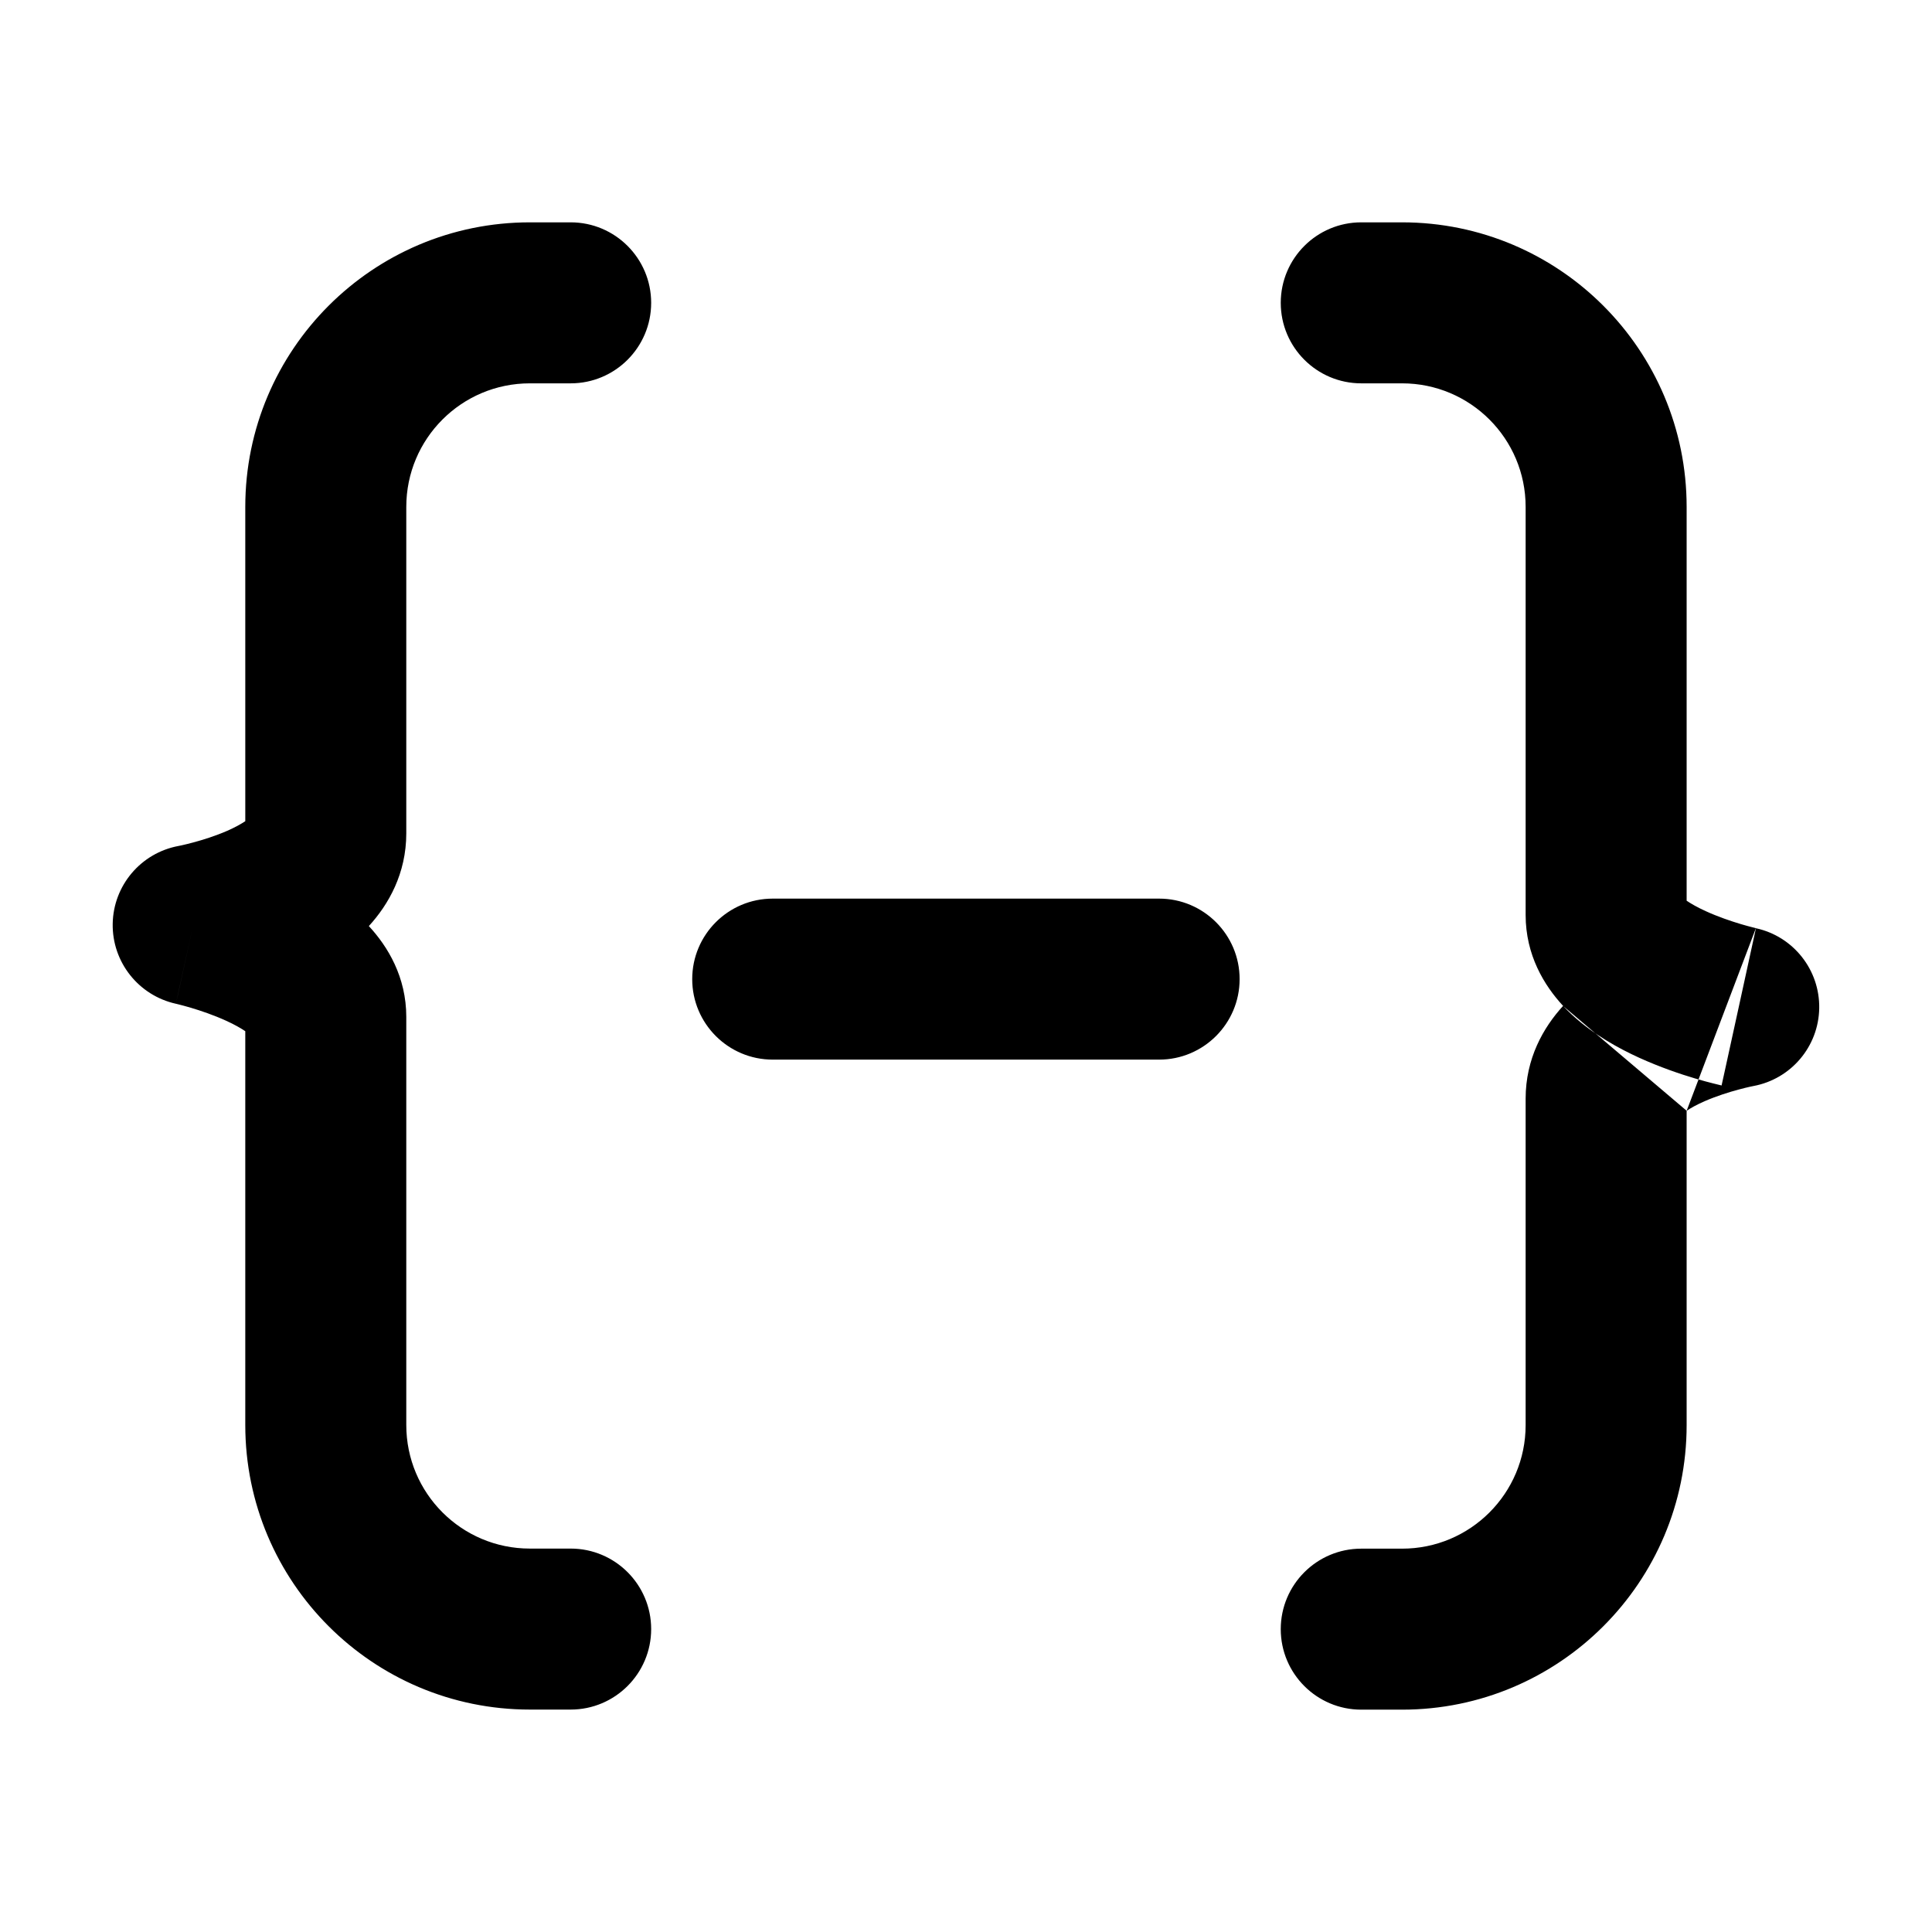 <svg fill="none" height="24" viewBox="0 0 24 24" width="24" xmlns="http://www.w3.org/2000/svg"><path clip-rule="evenodd" d="m3.047 6.297c0-1.952 1.583-3.535 3.535-3.535h.507c.552 0 1 .448 1 1 0 .552-.448 1-1 1h-.507c-.848 0-1.535.687-1.535 1.535v4.055c0 .5-.221.885-.465 1.152.235.254.465.631.465 1.129v5.069c0 .848.687 1.535 1.535 1.535h.507c.552 0 1 .448 1 1s-.448 1-1 1h-.507c-1.952 0-3.535-1.583-3.535-3.535v-4.892c-.053-.036-.132-.082-.238-.13-.151-.069-.31-.123-.437-.161-.062-.018-.113-.032-.146-.04-.017-.004-.029-.007-.036-.009l-.005-.001c-.464-.103-.793-.518-.785-.994.008-.475.35-.879.817-.966l.005-.001c.006-.001.018-.004.034-.007.032-.007.082-.019.142-.035.124-.033.279-.082.424-.145.102-.045.176-.087.225-.12zm-.648 5.196c-.213.977-.214.977-.214.977-0 0 0 0 0 0zm13.511-7.731c0-.552.448-1 1-1h.507c1.952 0 3.535 1.583 3.535 3.535v4.892c.053.036.132.082.238.13.151.069.31.123.437.161.062.018.113.032.146.04.017.004.029.007.036.009l.004.001c-0 0 0 0-.213.977s-.214.977-.214.977l-.002-0-.003-.001-.007-.002-.021-.005c-.017-.004-.041-.01-.069-.017-.057-.014-.135-.035-.227-.062-.182-.054-.434-.139-.696-.258-.252-.115-.566-.286-.833-.533-.037-.034-.074-.071-.111-.111-.235-.254-.465-.631-.465-1.129v-5.069c0-.848-.687-1.535-1.535-1.535h-.507c-.552 0-1-.448-1-1zm5.042 10.036v3.905c0 1.952-1.583 3.535-3.535 3.535h-.507c-.552 0-1-.448-1-1s.448-1 1-1h.507c.848 0 1.535-.687 1.535-1.535v-4.055c0-.5.221-.885.465-1.152m1.535 1.303c.048-.033.122-.075.225-.12.145-.063.3-.112.424-.145.06-.016.11-.028.142-.035.005-.001.011-.002.015-.003.009-.002.015-.003.019-.004l.003-.001c-0 0 0 0 0 0 .001-0.0.002-0.0.002-0.0.467-.087.809-.49.817-.966.008-.476-.32-.892-.785-.994-0-0-.001-0-.002-0m-13.213.632c0-.552.448-1 1-1h4.8c.552 0 1 .448 1 1s-.448 1-1 1h-4.8c-.552 0-1-.448-1-1z" fill="currentColor" fill-rule="evenodd"/></svg>